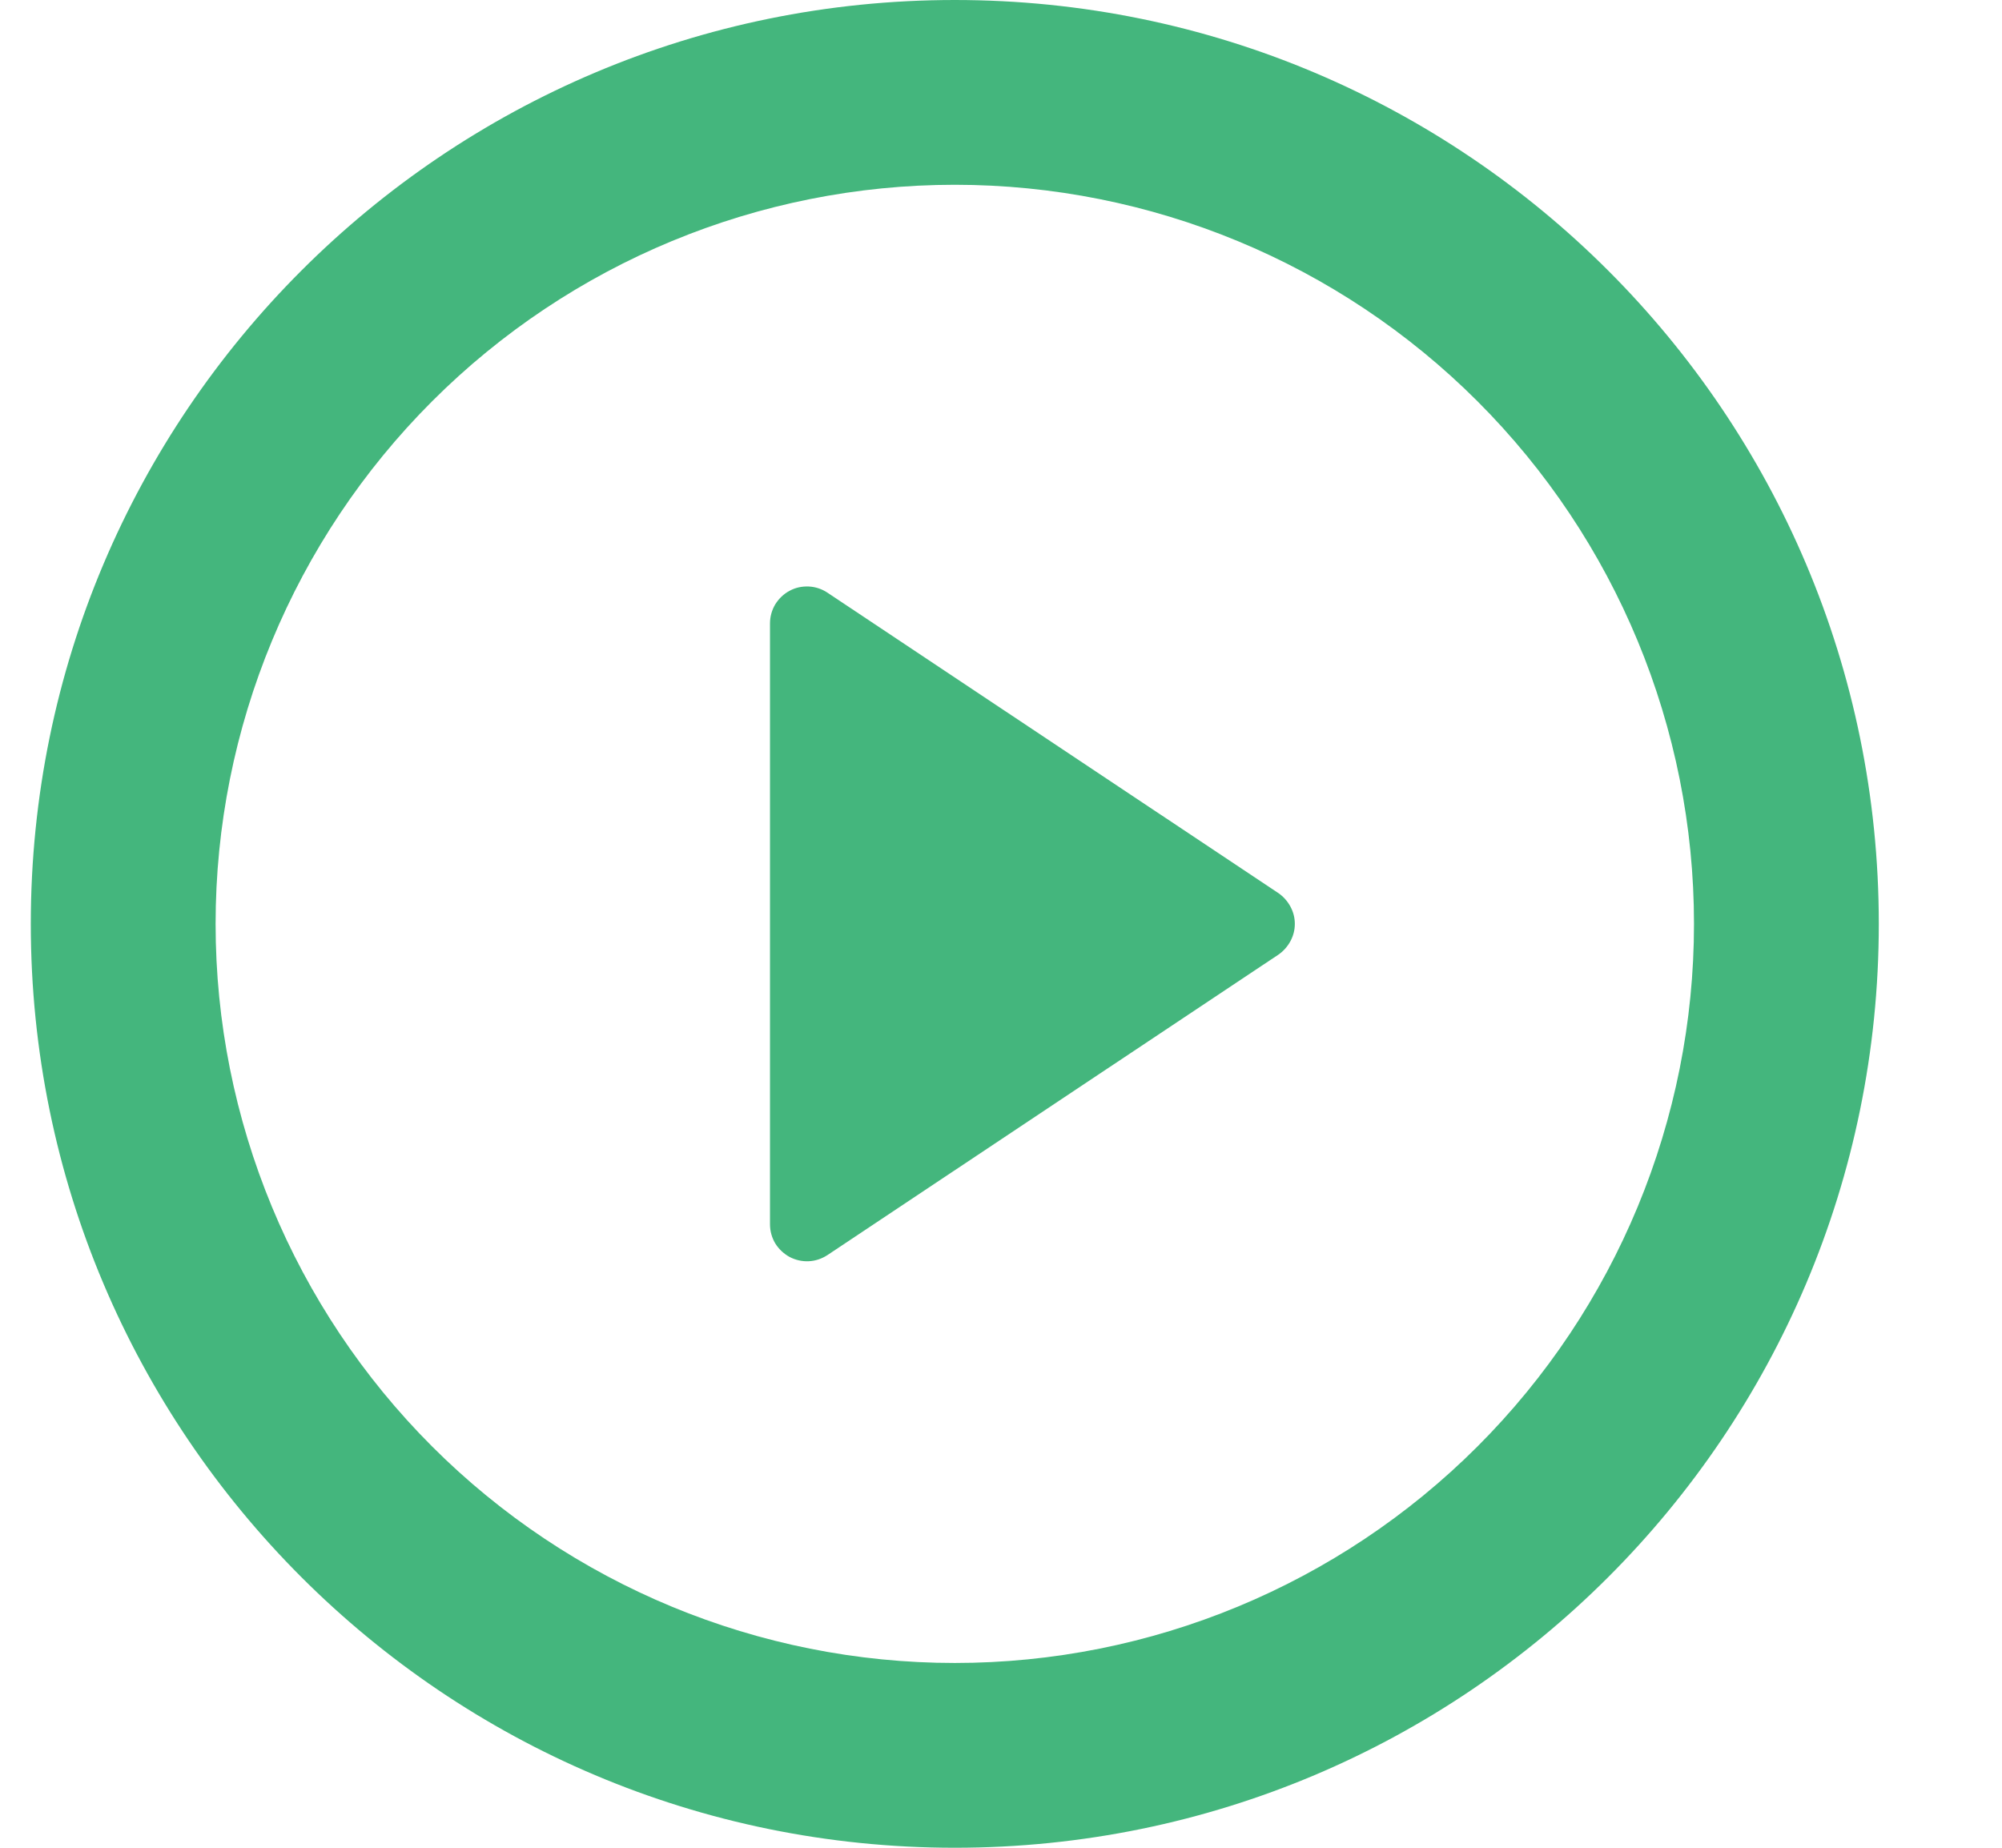 <svg width="13" height="12" viewBox="0 0 13 12" fill="none" xmlns="http://www.w3.org/2000/svg">
<path d="M6.2 12C2.886 12 0.2 9.314 0.2 6C0.2 2.686 2.886 0 6.2 0C9.514 0 12.2 2.686 12.2 6C12.2 9.314 9.514 12 6.2 12ZM6.2 10.8C7.473 10.8 8.694 10.294 9.594 9.394C10.494 8.494 11 7.273 11 6C11 4.727 10.494 3.506 9.594 2.606C8.694 1.706 7.473 1.2 6.2 1.2C4.927 1.2 3.706 1.706 2.806 2.606C1.906 3.506 1.4 4.727 1.4 6C1.4 7.273 1.906 8.494 2.806 9.394C3.706 10.294 4.927 10.8 6.2 10.8ZM5.373 3.849L8.301 5.8C8.333 5.822 8.36 5.852 8.379 5.887C8.398 5.922 8.408 5.96 8.408 6C8.408 6.04 8.398 6.078 8.379 6.113C8.36 6.148 8.333 6.178 8.301 6.2L5.373 8.151C5.336 8.175 5.295 8.189 5.251 8.191C5.208 8.193 5.165 8.183 5.127 8.163C5.089 8.142 5.057 8.112 5.034 8.075C5.012 8.038 5 7.995 5 7.952V4.048C5 4.005 5.012 3.962 5.034 3.925C5.057 3.888 5.089 3.857 5.127 3.837C5.165 3.816 5.208 3.807 5.252 3.809C5.295 3.811 5.337 3.825 5.373 3.849Z" fill="#44B67D"/>
</svg>
